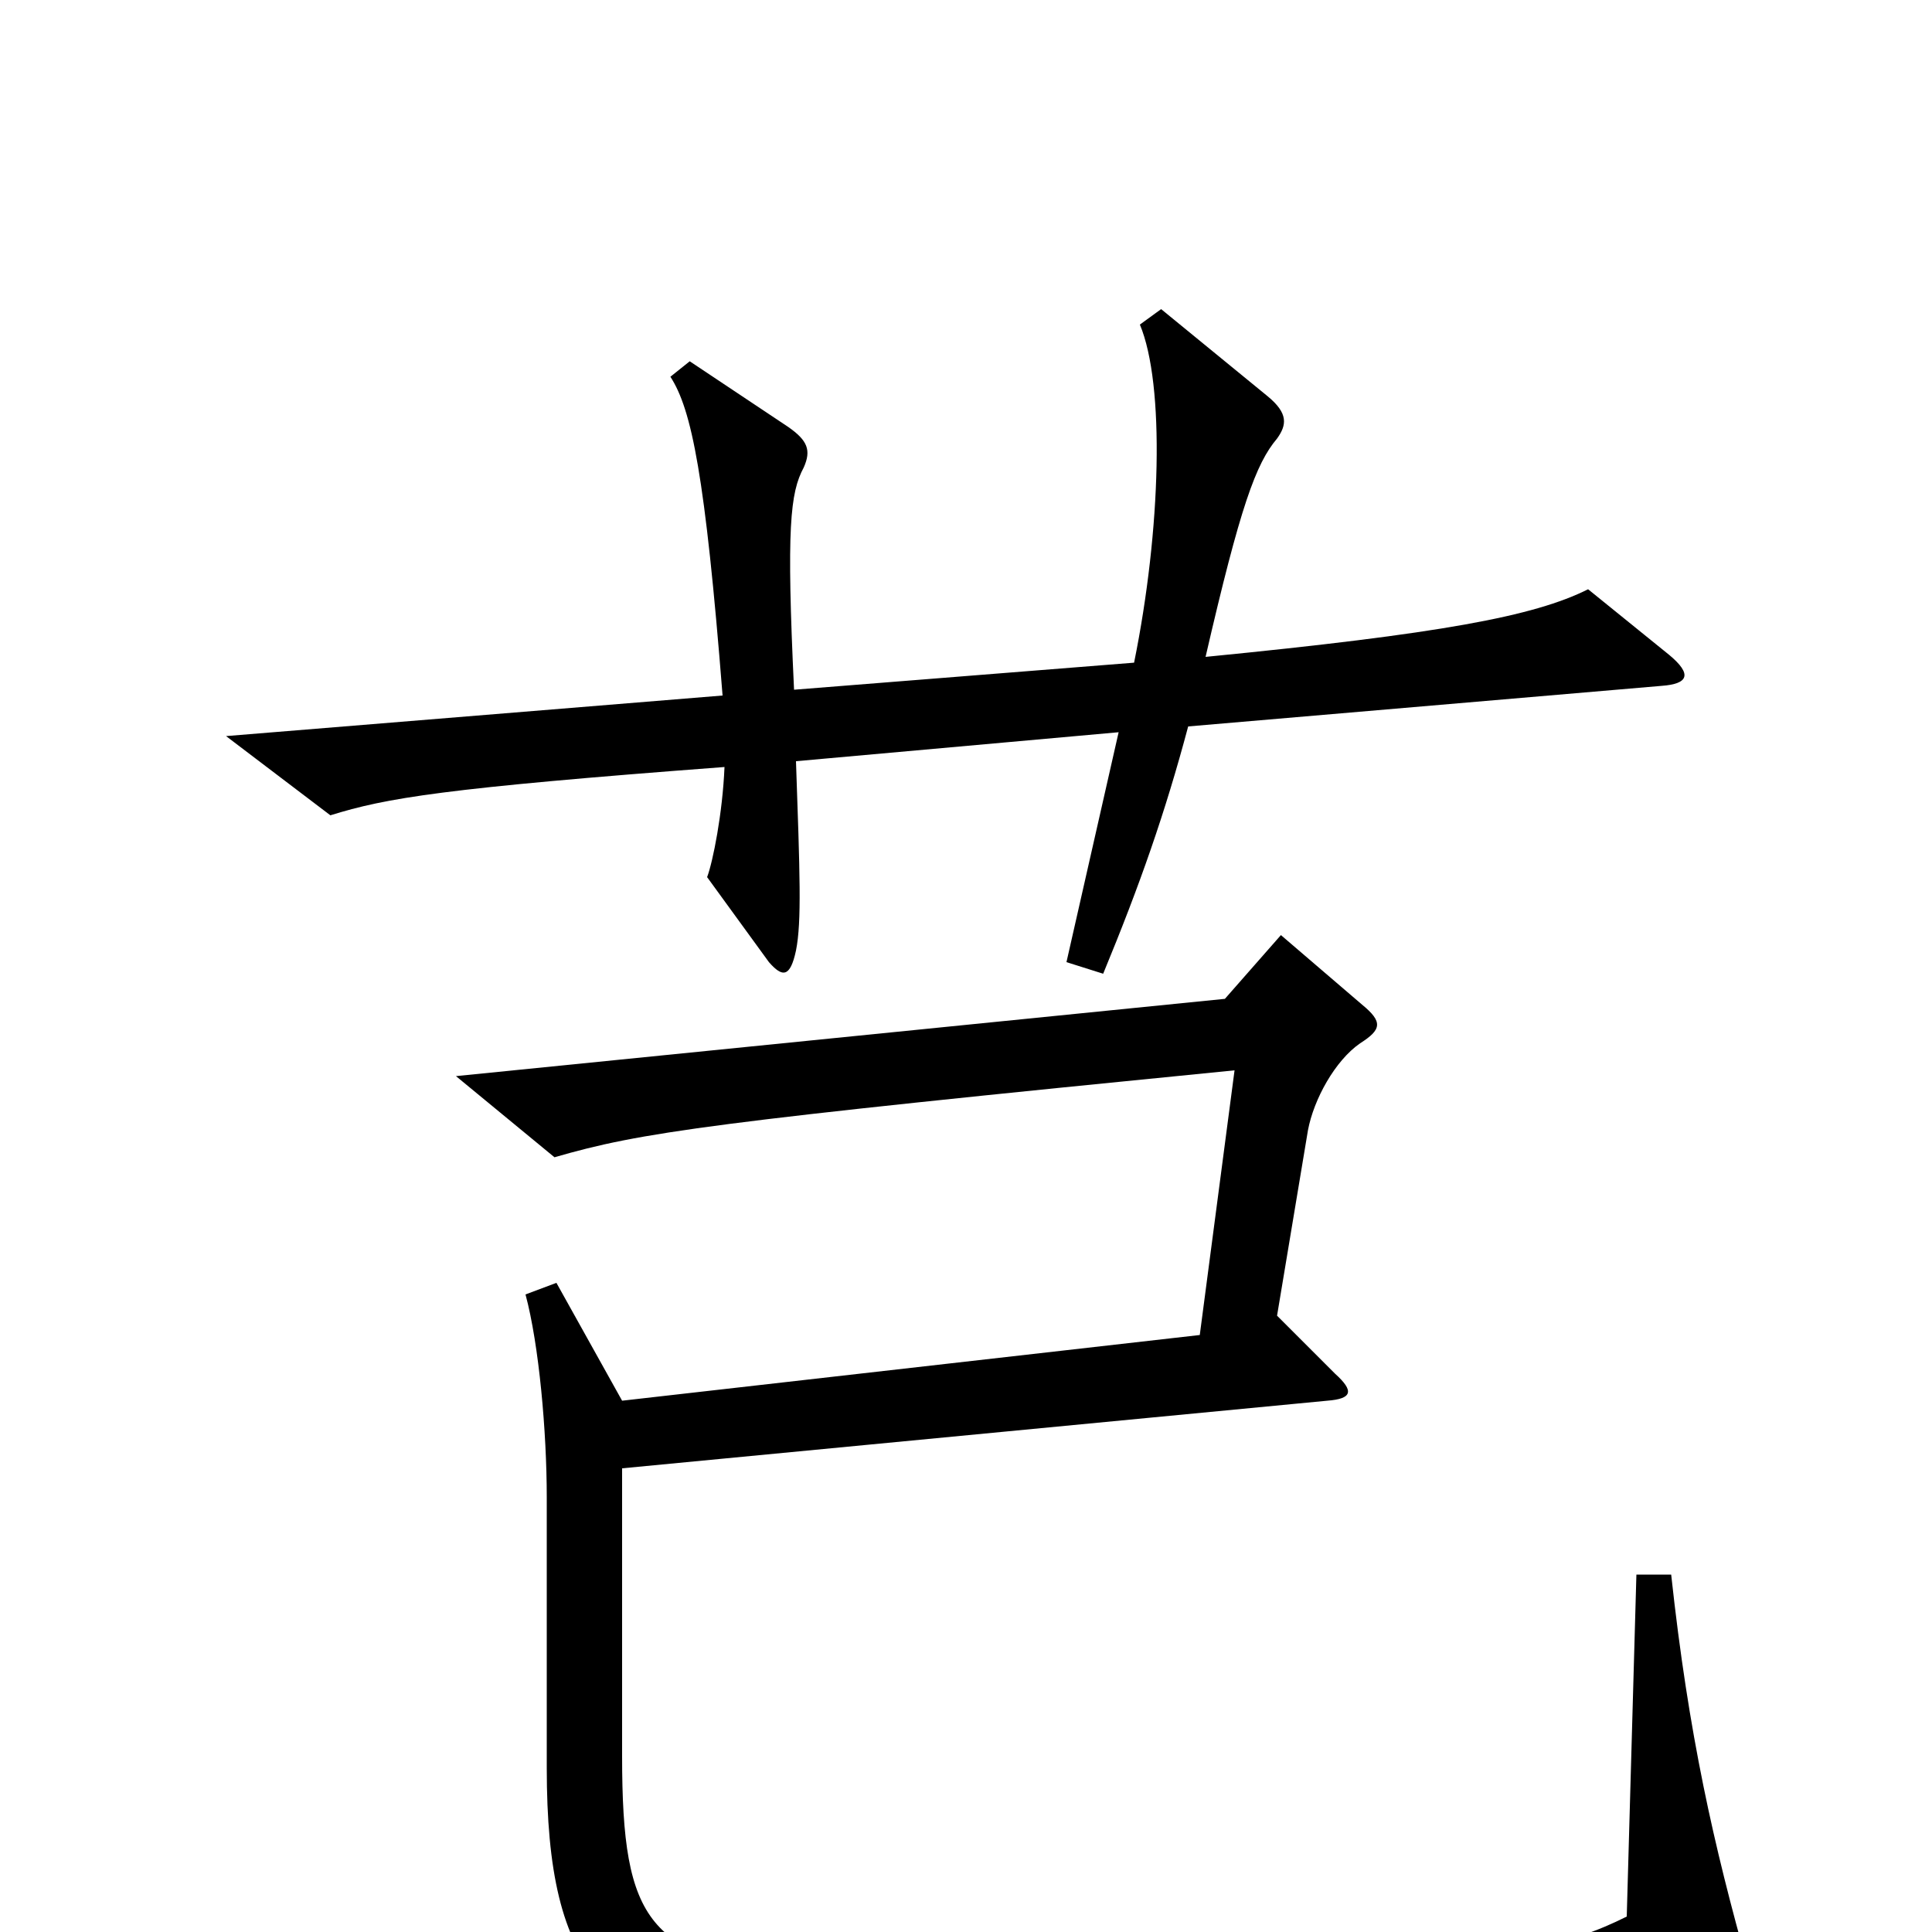 <svg xmlns="http://www.w3.org/2000/svg" viewBox="0 -1000 1000 1000">
	<path fill="#000000" d="M864 -661L822 -695C794 -681 746 -672 624 -660C642 -738 650 -760 661 -773C666 -780 667 -786 656 -795L601 -840L590 -832C603 -801 601 -726 587 -657L411 -643C407 -727 409 -745 416 -758C420 -767 418 -772 408 -779L357 -813L347 -805C358 -788 365 -754 374 -640L117 -619L171 -578C200 -587 229 -592 375 -603C374 -579 369 -554 366 -546L398 -502C405 -494 409 -494 412 -508C415 -523 414 -548 412 -606L579 -621L552 -502L571 -496C590 -542 603 -579 615 -624L860 -645C874 -646 876 -651 864 -661ZM905 19C887 -45 874 -102 865 -185H847L842 -8C812 7 783 14 660 23C553 31 466 29 416 23C336 13 322 -4 322 -91V-240L687 -275C700 -276 701 -280 691 -289L661 -319L677 -415C680 -431 691 -451 704 -460C715 -467 716 -471 705 -480L663 -516L634 -483L236 -443L287 -401C332 -414 366 -419 639 -446L621 -309L322 -275L288 -336L272 -330C279 -304 283 -259 283 -225V-85C283 22 314 53 410 63C474 69 555 72 666 66C804 59 860 51 896 41C907 38 908 32 905 19Z"/>
</svg>